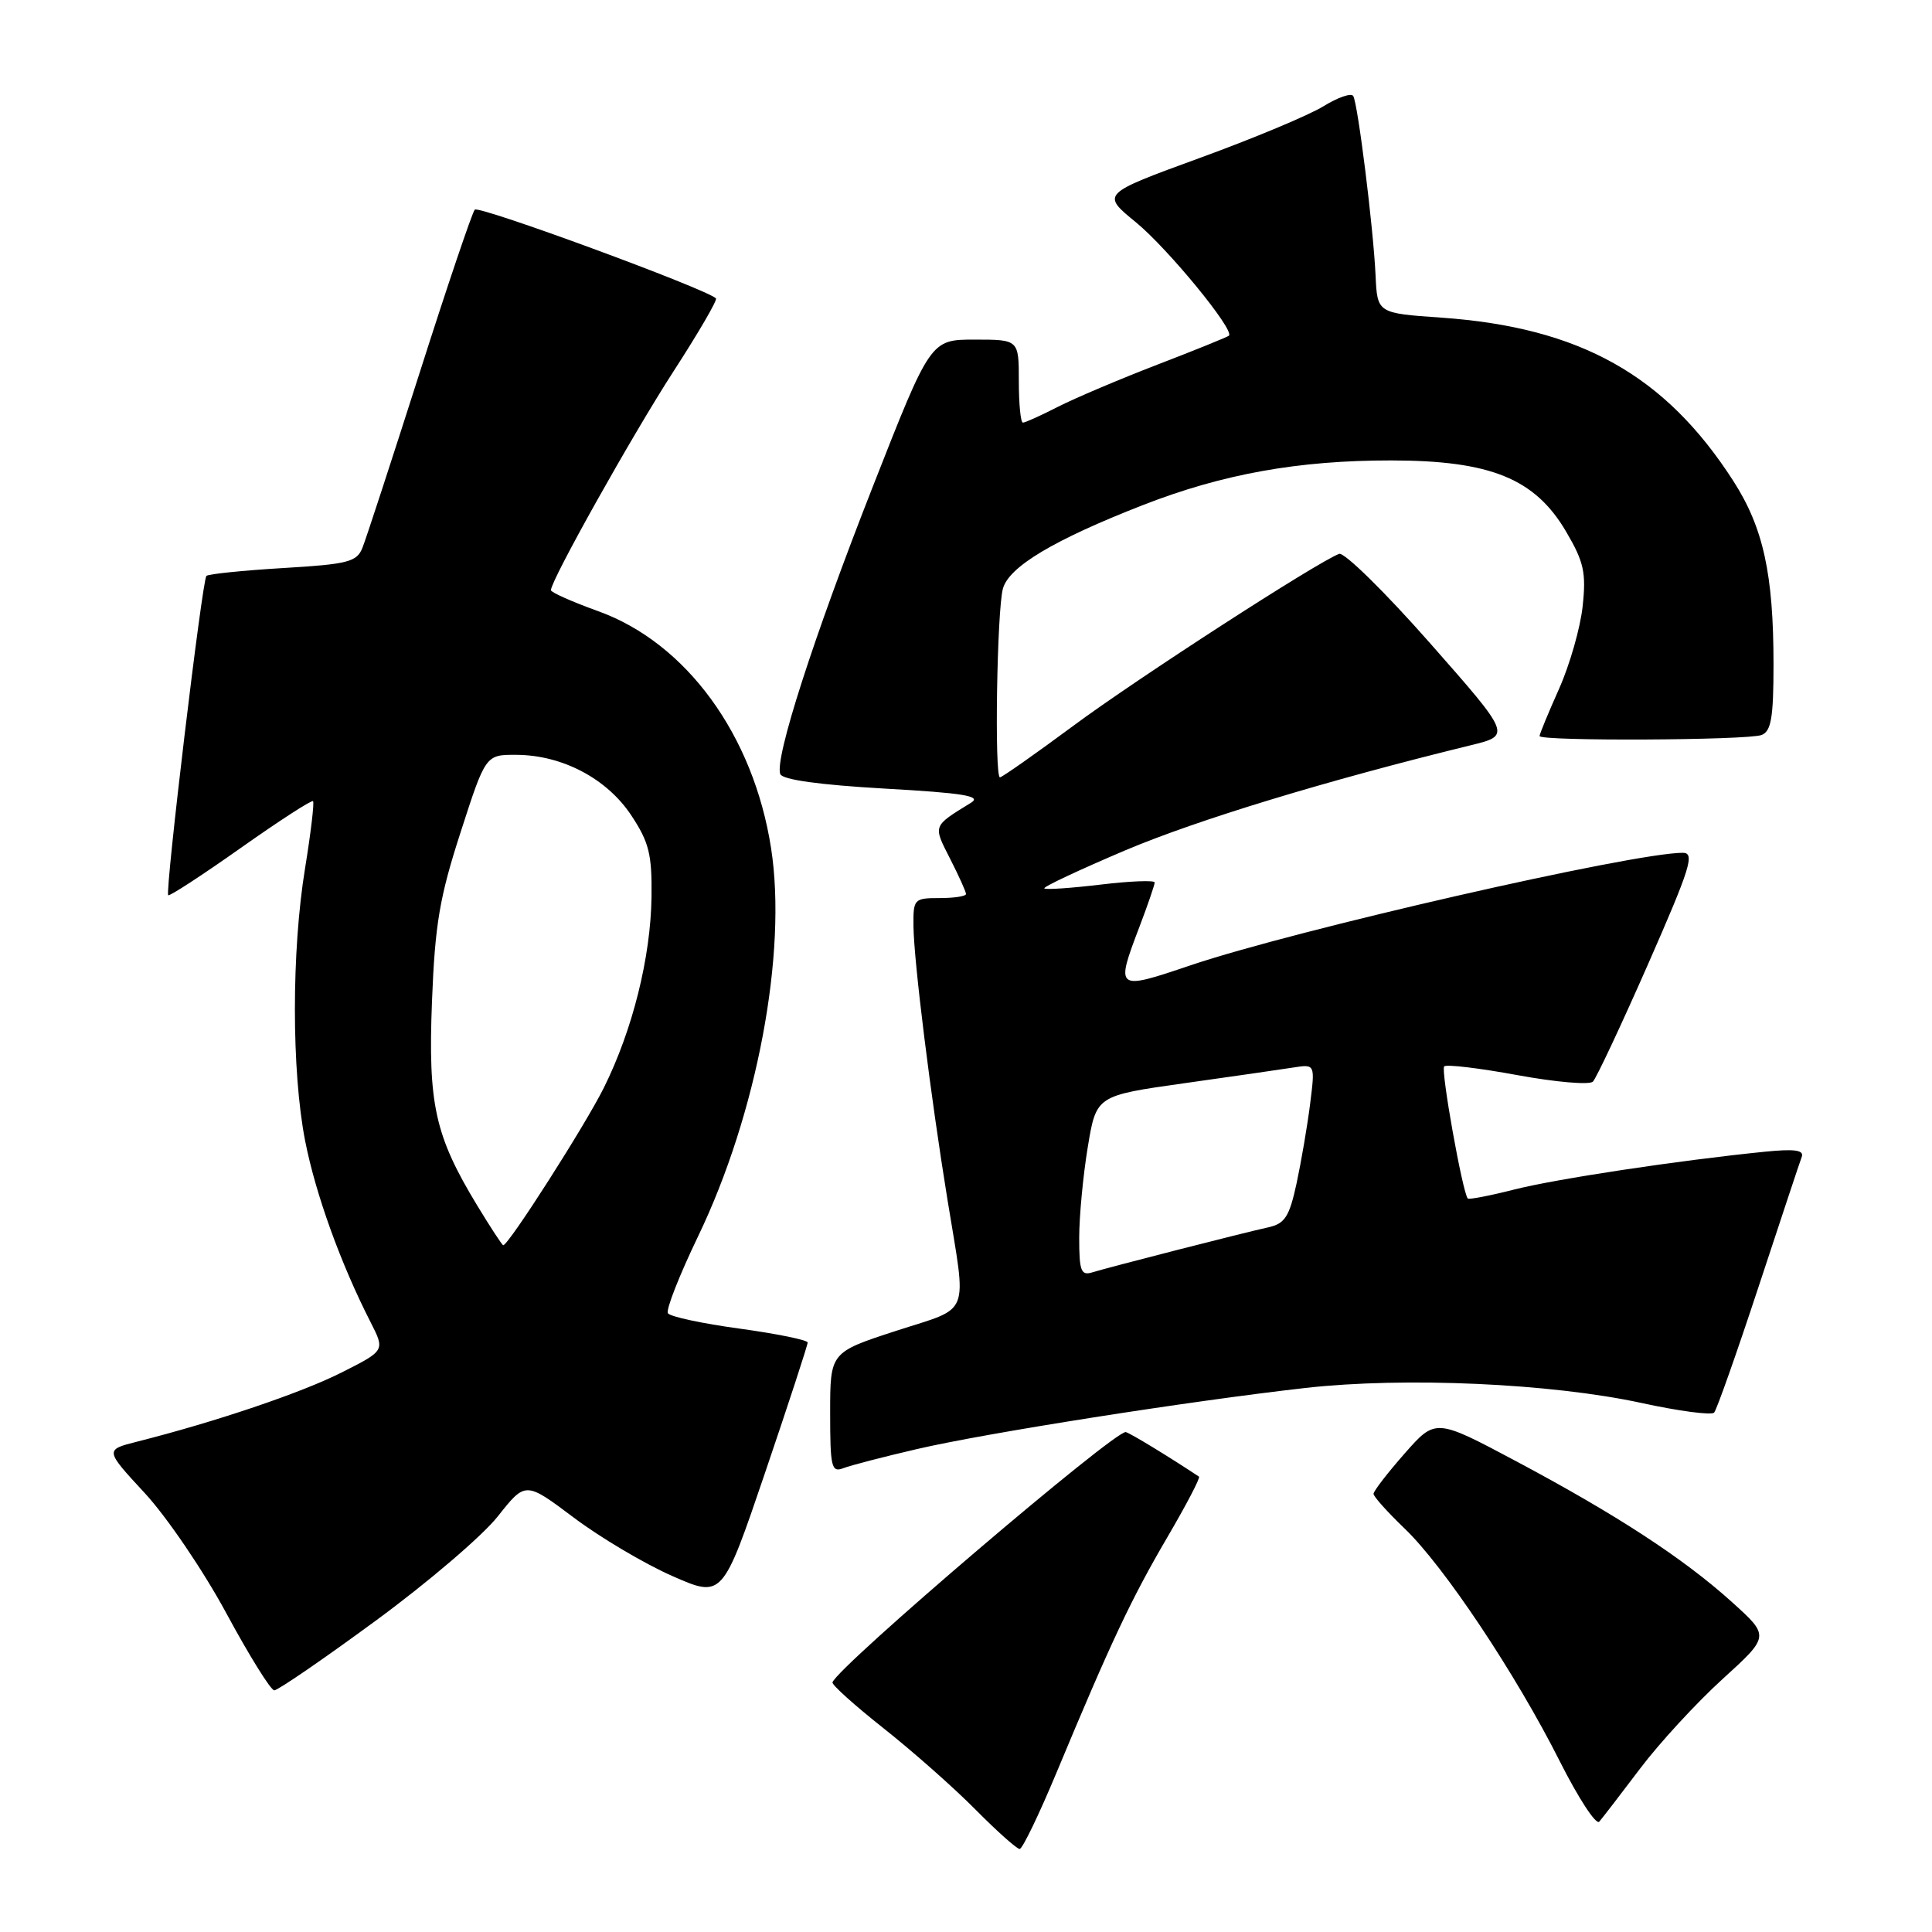 <?xml version="1.0" encoding="UTF-8" standalone="no"?>
<!DOCTYPE svg PUBLIC "-//W3C//DTD SVG 1.1//EN" "http://www.w3.org/Graphics/SVG/1.1/DTD/svg11.dtd" >
<svg xmlns="http://www.w3.org/2000/svg" xmlns:xlink="http://www.w3.org/1999/xlink" version="1.1" viewBox="0 0 256 256">
 <g >
 <path fill="currentColor"
d=" M 140.05 234.75 C 147.22 217.54 149.91 211.84 154.67 203.71 C 157.18 199.42 159.08 195.80 158.87 195.66 C 154.81 192.97 149.88 189.97 149.18 189.76 C 147.88 189.38 111.00 220.83 110.31 222.92 C 110.20 223.24 113.24 225.97 117.07 229.00 C 120.90 232.03 126.37 236.86 129.23 239.75 C 132.09 242.64 134.74 245.00 135.11 245.00 C 135.48 245.00 137.70 240.39 140.05 234.75 Z  M 217.32 234.35 C 219.87 230.97 224.78 225.64 228.23 222.50 C 234.50 216.80 234.50 216.80 229.50 212.29 C 223.09 206.50 214.21 200.71 200.86 193.60 C 190.22 187.94 190.22 187.94 186.11 192.61 C 183.85 195.18 182.00 197.58 182.00 197.94 C 182.00 198.30 183.86 200.37 186.13 202.55 C 191.34 207.54 200.87 221.83 206.68 233.38 C 209.14 238.26 211.49 241.86 211.91 241.38 C 212.33 240.89 214.77 237.73 217.32 234.35 Z  M 49.73 214.79 C 56.64 209.73 63.94 203.49 65.96 200.93 C 69.63 196.29 69.63 196.29 76.00 201.07 C 79.50 203.71 85.37 207.19 89.04 208.81 C 95.73 211.76 95.73 211.76 101.38 195.13 C 104.49 185.98 107.02 178.23 107.02 177.89 C 107.01 177.56 102.95 176.73 98.01 176.05 C 93.06 175.38 88.78 174.46 88.50 174.01 C 88.22 173.55 90.02 168.98 92.49 163.84 C 100.31 147.60 104.33 126.24 102.17 112.38 C 99.84 97.39 90.93 85.18 79.25 80.98 C 75.81 79.74 73.00 78.49 73.00 78.20 C 73.00 76.89 83.79 57.64 89.24 49.21 C 92.55 44.10 95.08 39.75 94.87 39.54 C 93.63 38.29 63.43 27.18 62.91 27.78 C 62.56 28.17 59.25 37.95 55.57 49.50 C 51.88 61.05 48.49 71.44 48.02 72.60 C 47.27 74.46 46.11 74.76 37.50 75.27 C 32.17 75.59 27.61 76.06 27.35 76.31 C 26.79 76.87 21.85 118.18 22.29 118.62 C 22.46 118.79 26.77 115.98 31.87 112.38 C 36.98 108.77 41.30 105.97 41.48 106.16 C 41.66 106.35 41.19 110.33 40.43 115.00 C 38.62 126.05 38.63 141.92 40.43 151.16 C 41.82 158.23 45.12 167.39 49.12 175.23 C 51.02 178.96 51.02 178.96 45.25 181.87 C 39.92 184.56 28.59 188.39 18.19 191.02 C 13.88 192.11 13.88 192.11 19.19 197.85 C 22.11 201.01 26.98 208.18 30.00 213.78 C 33.02 219.38 35.88 223.97 36.34 223.98 C 36.80 223.99 42.83 219.86 49.73 214.79 Z  M 121.50 192.01 C 130.65 189.88 157.52 185.66 172.99 183.91 C 186.14 182.43 205.51 183.30 217.50 185.90 C 222.45 186.98 226.78 187.55 227.13 187.18 C 227.47 186.81 230.12 179.30 233.02 170.50 C 235.92 161.70 238.49 153.95 238.74 153.29 C 239.07 152.39 237.79 152.21 233.84 152.61 C 222.42 153.76 206.23 156.20 200.64 157.62 C 197.42 158.44 194.65 158.97 194.49 158.81 C 193.80 158.06 190.89 141.78 191.36 141.30 C 191.66 141.01 196.02 141.53 201.07 142.46 C 206.12 143.39 210.62 143.78 211.07 143.32 C 211.52 142.87 214.81 135.86 218.38 127.75 C 224.00 114.95 224.61 113.00 222.98 113.00 C 216.35 113.00 171.59 123.23 157.75 127.91 C 147.84 131.26 147.78 131.22 151.00 122.76 C 152.10 119.87 153.00 117.24 153.00 116.93 C 153.00 116.62 149.79 116.74 145.87 117.21 C 141.94 117.68 138.58 117.91 138.38 117.72 C 138.19 117.52 143.02 115.26 149.11 112.67 C 158.70 108.62 175.71 103.44 194.88 98.75 C 200.25 97.44 200.25 97.44 189.45 85.18 C 183.51 78.44 178.10 73.13 177.44 73.39 C 174.46 74.53 150.63 89.94 142.25 96.15 C 137.16 99.92 132.77 103.00 132.50 103.00 C 131.75 103.00 132.10 80.88 132.89 78.00 C 133.69 75.09 139.65 71.53 151.43 66.93 C 162.01 62.80 172.04 61.00 184.34 61.01 C 197.52 61.02 203.41 63.42 207.54 70.48 C 209.87 74.45 210.19 75.88 209.71 80.32 C 209.41 83.17 208.00 88.10 206.58 91.28 C 205.16 94.46 204.00 97.27 204.00 97.53 C 204.00 98.23 231.57 98.10 233.42 97.39 C 234.69 96.90 235.00 95.09 235.00 88.03 C 235.00 76.07 233.65 69.92 229.68 63.74 C 220.66 49.70 209.35 43.38 191.00 42.09 C 182.50 41.50 182.50 41.50 182.27 36.50 C 181.98 30.21 179.93 13.76 179.31 12.72 C 179.05 12.29 177.28 12.90 175.38 14.07 C 173.48 15.25 166.07 18.35 158.92 20.95 C 145.92 25.70 145.92 25.70 150.51 29.45 C 154.74 32.92 163.62 43.74 162.84 44.48 C 162.65 44.65 158.40 46.38 153.40 48.30 C 148.39 50.23 142.45 52.75 140.19 53.90 C 137.93 55.06 135.84 56.00 135.54 56.00 C 135.24 56.00 135.00 53.52 135.00 50.50 C 135.00 45.00 135.00 45.00 129.15 45.00 C 123.30 45.00 123.30 45.00 115.67 64.43 C 107.78 84.51 102.61 100.55 103.39 102.57 C 103.68 103.32 108.61 104.00 117.17 104.49 C 127.72 105.08 130.12 105.48 128.66 106.37 C 123.55 109.52 123.62 109.33 125.89 113.78 C 127.05 116.06 128.00 118.16 128.00 118.46 C 128.00 118.76 126.42 119.00 124.50 119.00 C 121.11 119.00 121.00 119.12 121.04 122.75 C 121.10 127.44 123.30 145.17 125.55 159.00 C 128.11 174.75 128.76 173.09 118.75 176.34 C 110.00 179.19 110.00 179.19 110.00 187.20 C 110.00 194.42 110.17 195.15 111.75 194.54 C 112.71 194.17 117.10 193.03 121.50 192.01 Z  M 63.23 159.73 C 57.62 150.48 56.71 146.33 57.24 132.68 C 57.64 122.44 58.25 118.87 61.04 110.25 C 64.35 100.00 64.35 100.00 68.43 100.02 C 74.51 100.05 80.42 103.17 83.64 108.03 C 86.01 111.61 86.40 113.20 86.33 118.86 C 86.22 126.85 83.83 136.45 80.02 144.12 C 77.57 149.06 67.39 165.00 66.68 165.00 C 66.54 165.00 64.99 162.63 63.23 159.73 Z  M 143.00 164.01 C 143.00 161.19 143.51 155.80 144.13 152.03 C 145.26 145.18 145.26 145.18 156.88 143.54 C 163.27 142.64 169.80 141.70 171.38 141.45 C 174.26 141.00 174.26 141.00 173.60 146.25 C 173.24 149.14 172.43 153.87 171.81 156.77 C 170.85 161.21 170.26 162.13 168.09 162.62 C 164.74 163.35 147.03 167.89 144.75 168.59 C 143.24 169.06 143.00 168.43 143.00 164.01 Z "/>
</g>
</svg>